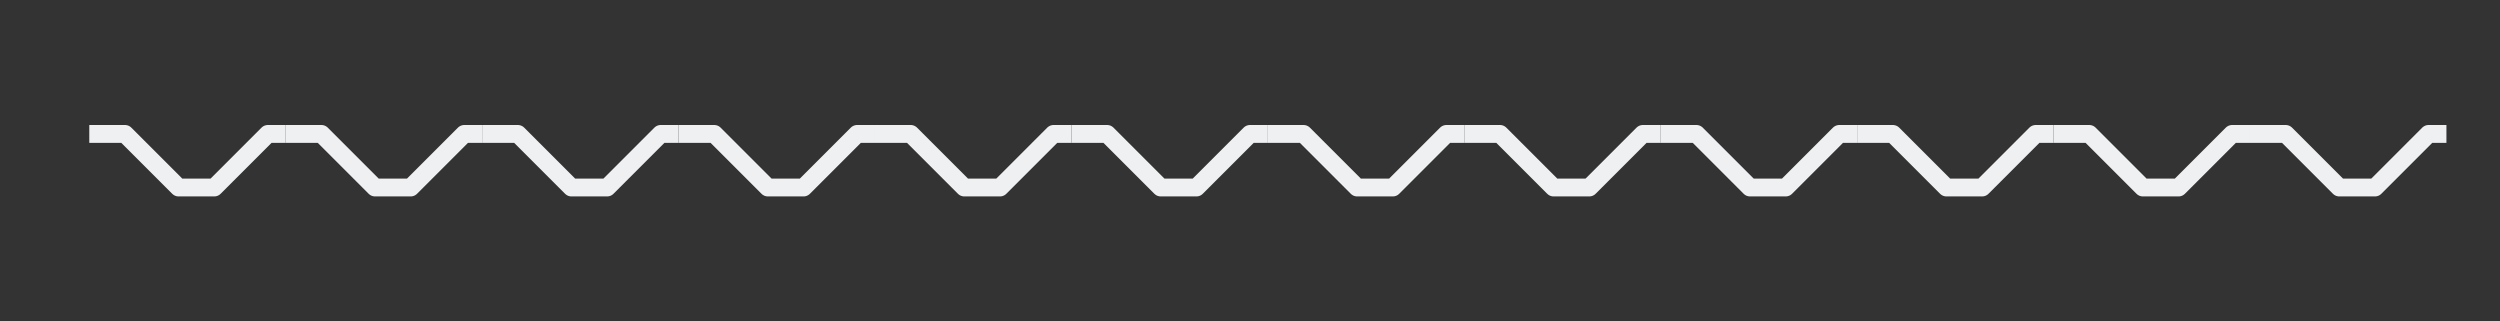 <svg height="18" viewBox="0 0 140 18" width="140" xmlns="http://www.w3.org/2000/svg"><rect x="0" y="0" width="140" height="18" fill="#333333" stroke="none"/><g fill="none" stroke="#eff0f1" stroke-linejoin="round"><path d="m5 7.5h2l3 3h2l3-3h1"/><path d="m16 7.5h2l3 3h2l3-3h1"/><path d="m27 7.5h2l3 3h2l3-3h1"/><path d="m38 7.5h2l3 3h2l3-3h1"/><path d="m49 7.5h2l3 3h2l3-3h1"/><path d="m60 7.5h2l3 3h2l3-3h1"/><path d="m71 7.5h2l3 3h2l3-3h1"/><path d="m82 7.5h2l3 3h2l3-3h1"/><path d="m93 7.5h2l3 3h2l3-3h1"/><path d="m104 7.5h2l3 3h2l3-3h1"/><path d="m115 7.5h2l3 3h2l3-3h1"/><path d="m126 7.5h2l3 3h2l3-3h1"/></g></svg>